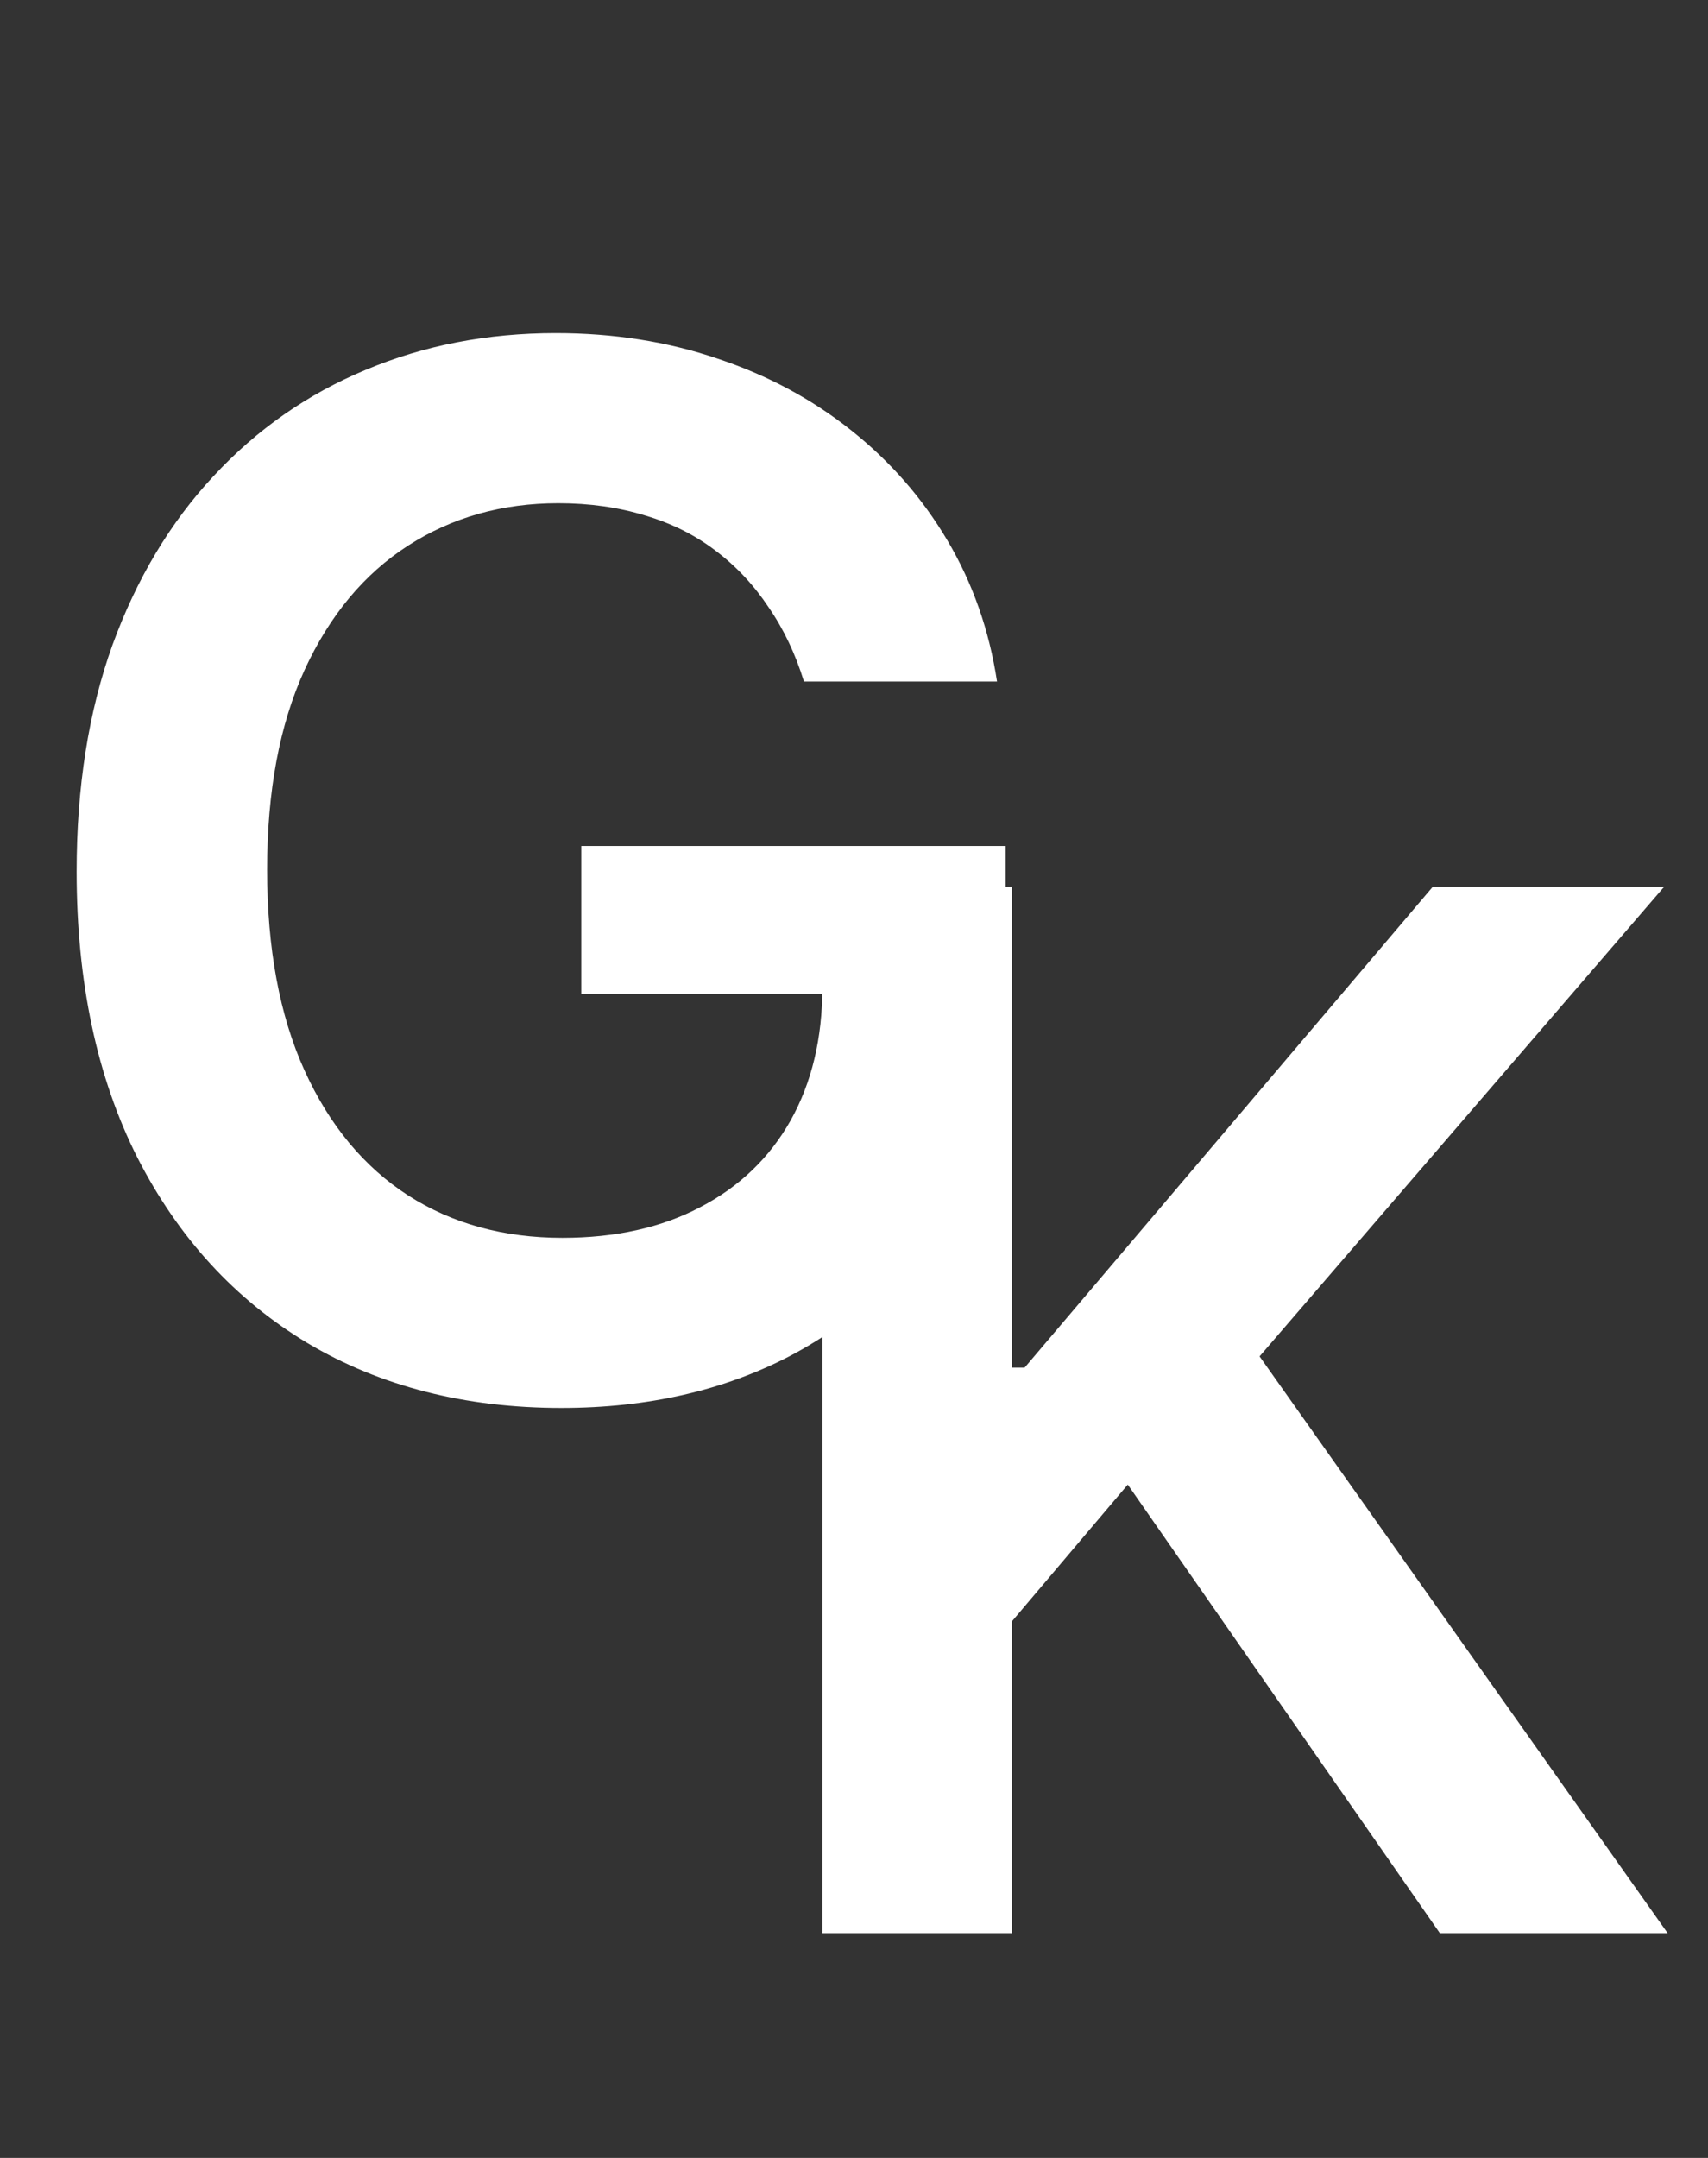 <svg width="38" height="48" viewBox="0 0 38 48" fill="none" xmlns="http://www.w3.org/2000/svg">
<rect x="0" y="0" width="38" height="48" fill="#333333" stroke="none"/>
<path d="M17.886 15.159C17.697 14.546 17.436 13.996 17.102 13.511C16.776 13.019 16.383 12.598 15.921 12.25C15.466 11.902 14.943 11.64 14.352 11.466C13.761 11.284 13.117 11.193 12.421 11.193C11.171 11.193 10.057 11.508 9.08 12.136C8.102 12.765 7.333 13.689 6.773 14.909C6.22 16.121 5.943 17.599 5.943 19.341C5.943 21.099 6.22 22.587 6.773 23.807C7.326 25.026 8.095 25.954 9.08 26.591C10.064 27.22 11.208 27.534 12.511 27.534C13.693 27.534 14.716 27.307 15.579 26.852C16.451 26.398 17.121 25.754 17.591 24.921C18.061 24.079 18.296 23.095 18.296 21.966L19.25 22.114H12.932V18.818H22.375V21.614C22.375 23.606 21.951 25.329 21.102 26.784C20.254 28.239 19.087 29.36 17.602 30.148C16.117 30.928 14.413 31.318 12.489 31.318C10.345 31.318 8.462 30.837 6.841 29.875C5.227 28.905 3.966 27.53 3.057 25.75C2.155 23.962 1.705 21.841 1.705 19.386C1.705 17.508 1.97 15.829 2.5 14.352C3.038 12.875 3.788 11.621 4.75 10.591C5.712 9.553 6.841 8.765 8.136 8.227C9.432 7.682 10.841 7.409 12.364 7.409C13.652 7.409 14.852 7.598 15.966 7.977C17.079 8.348 18.068 8.879 18.932 9.568C19.803 10.258 20.519 11.076 21.079 12.023C21.64 12.97 22.008 14.015 22.182 15.159H17.886Z" fill="white"/>
<path d="M18.296 43V19.727H22.511V30.421H22.796L31.875 19.727H37.023L28.023 30.171L37.102 43H32.034L25.091 33.023L22.511 36.068V43H18.296Z" fill="white"/>
</svg>
